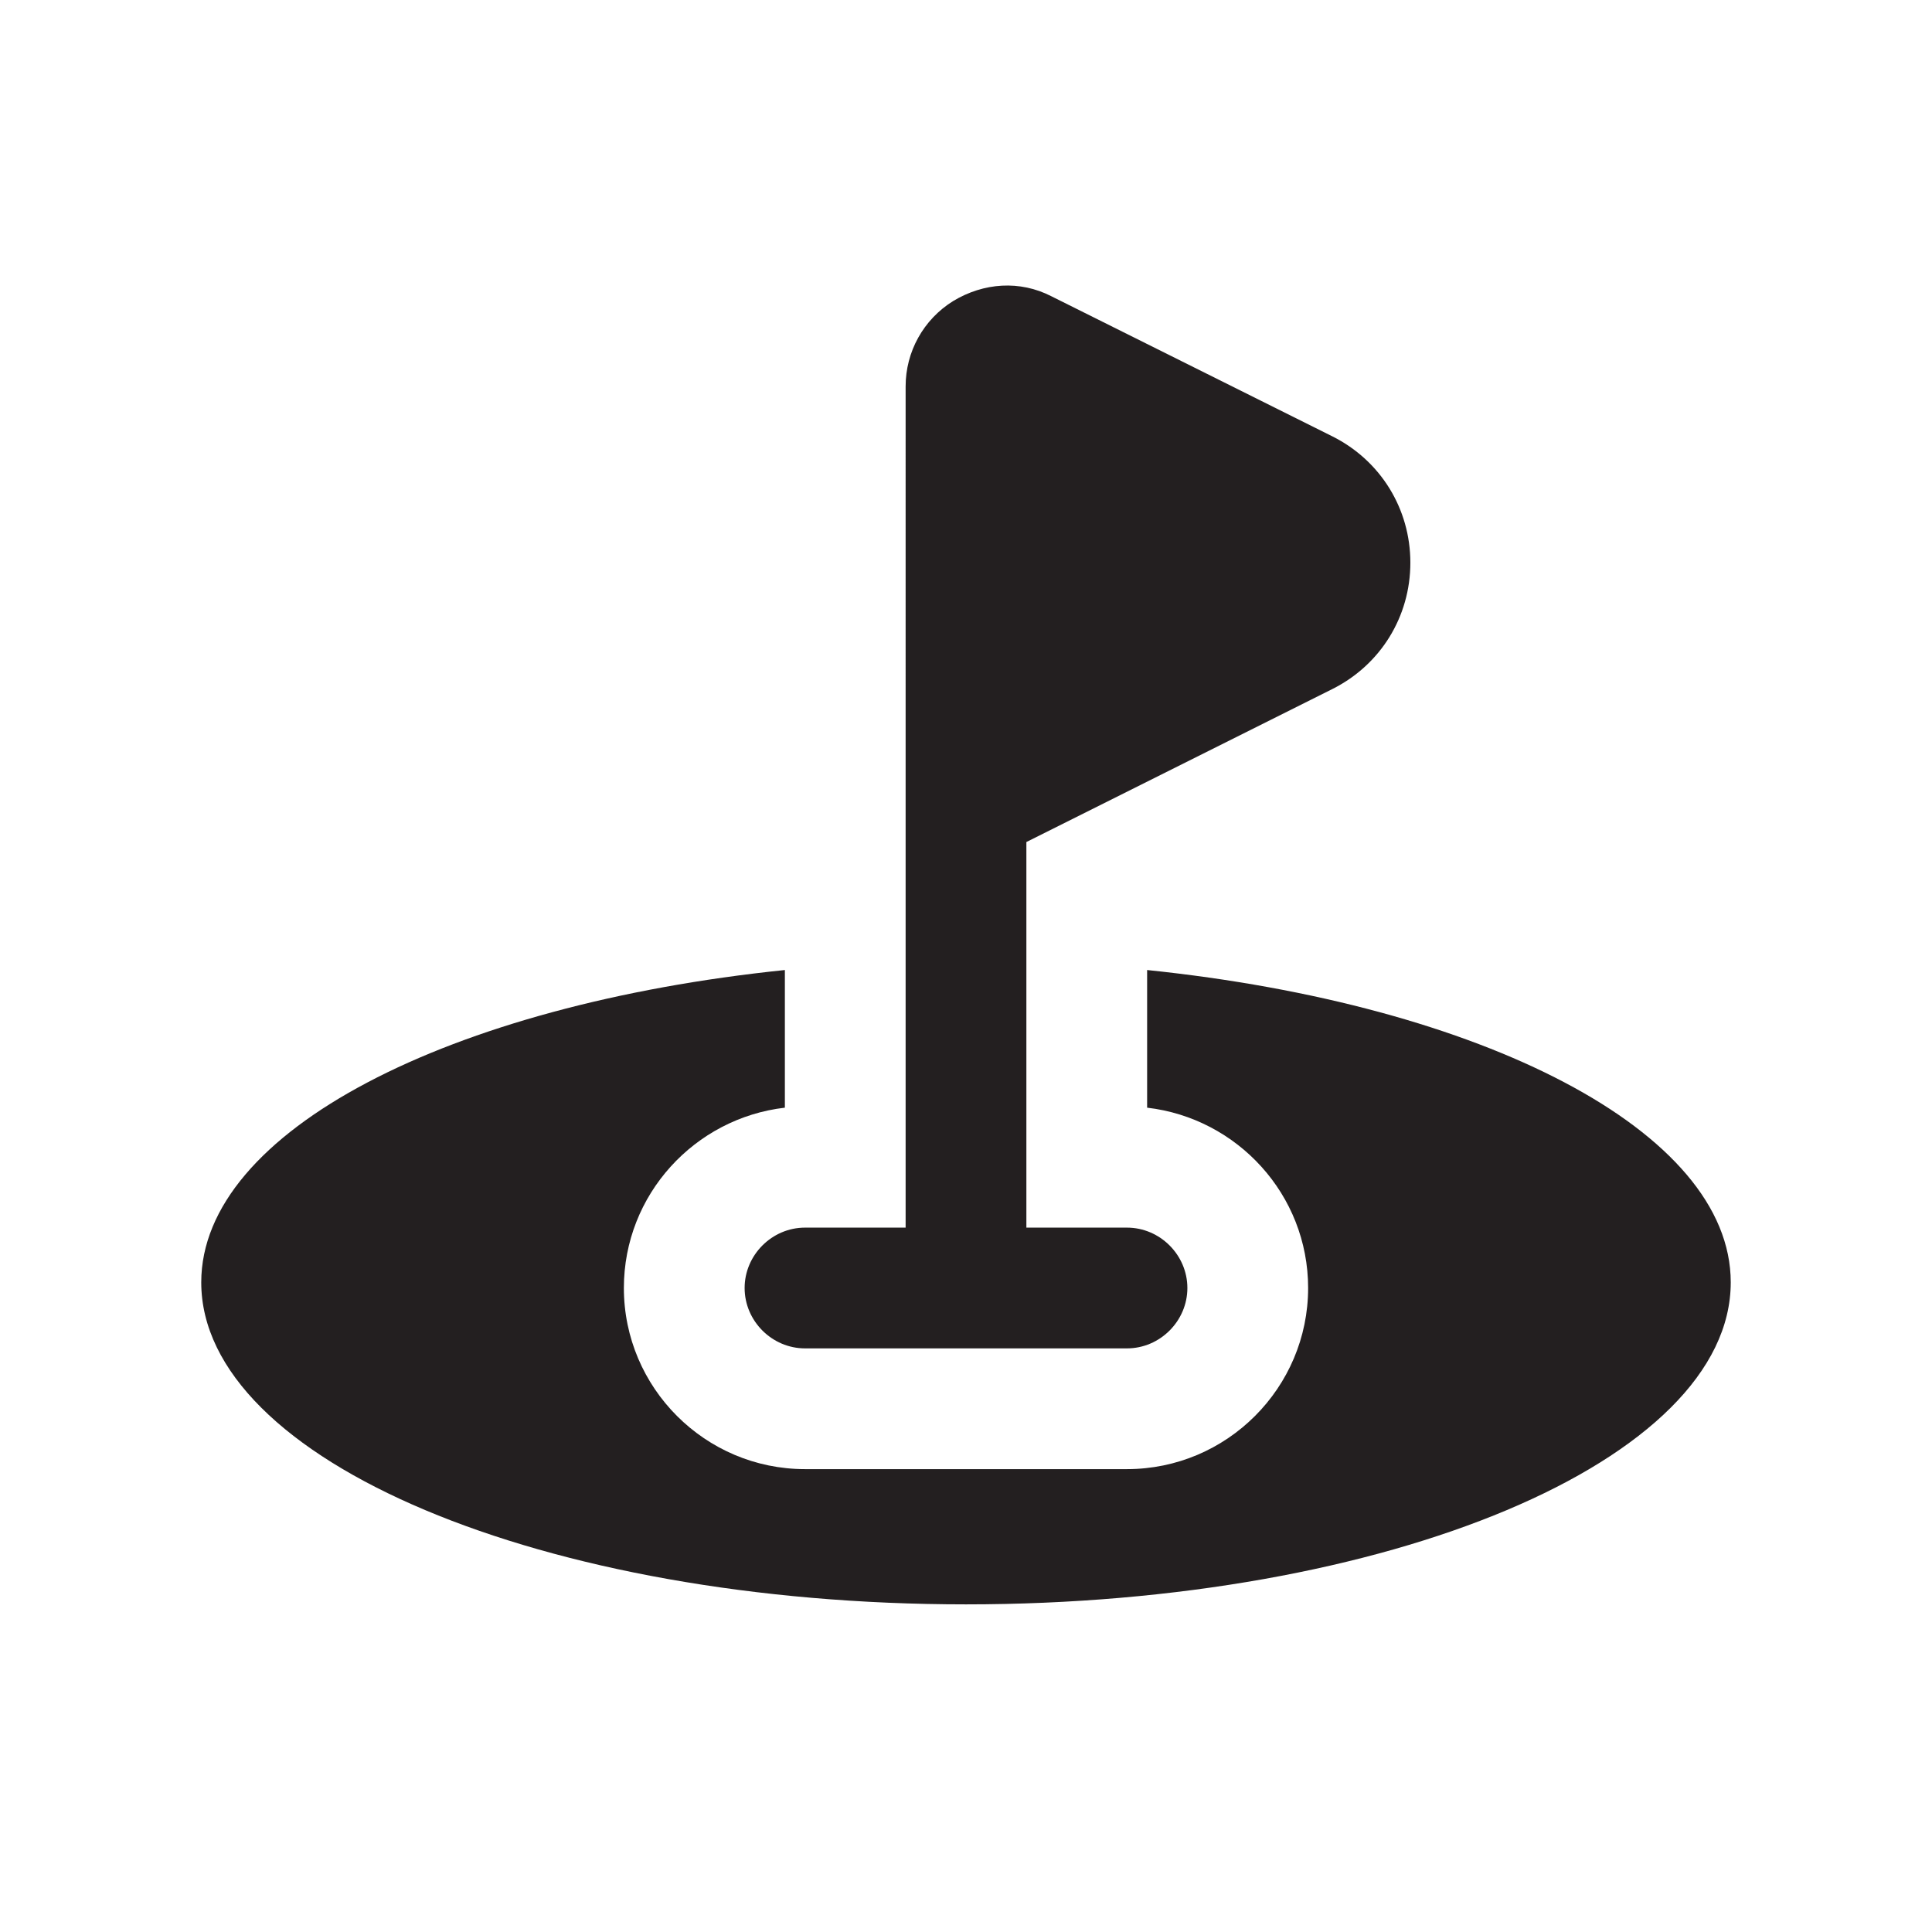 <?xml version="1.0" encoding="UTF-8"?><svg xmlns="http://www.w3.org/2000/svg" viewBox="0 0 24 24"><defs><style>.v{fill:#231f20;}</style></defs><g id="a"/><g id="b"/><g id="c"/><g id="d"/><g id="e"/><g id="f"/><g id="g"/><g id="h"/><g id="i"/><g id="j"/><g id="k"/><g id="l"/><g id="m"/><g id="n"/><g id="o"/><g id="p"/><g id="q"/><g id="r"/><g id="s"/><g id="t"/><g id="u"><path class="v" d="M9.25,16c0,.41,.34,.75,.75,.75h4c.41,0,.75-.34,.75-.75s-.34-.75-.75-.75h-1.25v-4.79l3.8-1.9c.6-.3,.97-.9,.97-1.57s-.37-1.27-.97-1.57l-3.49-1.74c-.39-.2-.84-.17-1.22,.06-.37,.23-.59,.63-.59,1.06V15.25h-1.25c-.41,0-.75,.34-.75,.75Z"/><path class="v" d="M14.25,12.05v1.71c1.12,.13,2,1.08,2,2.24,0,1.24-1.01,2.25-2.25,2.25h-4c-1.24,0-2.25-1.01-2.25-2.25,0-1.16,.88-2.11,2-2.24v-1.71c-4.16,.43-7.25,2-7.25,3.88,0,2.21,4.25,4,9.5,4s9.5-1.79,9.5-4c0-1.88-3.09-3.45-7.25-3.88Z"/></g></svg>